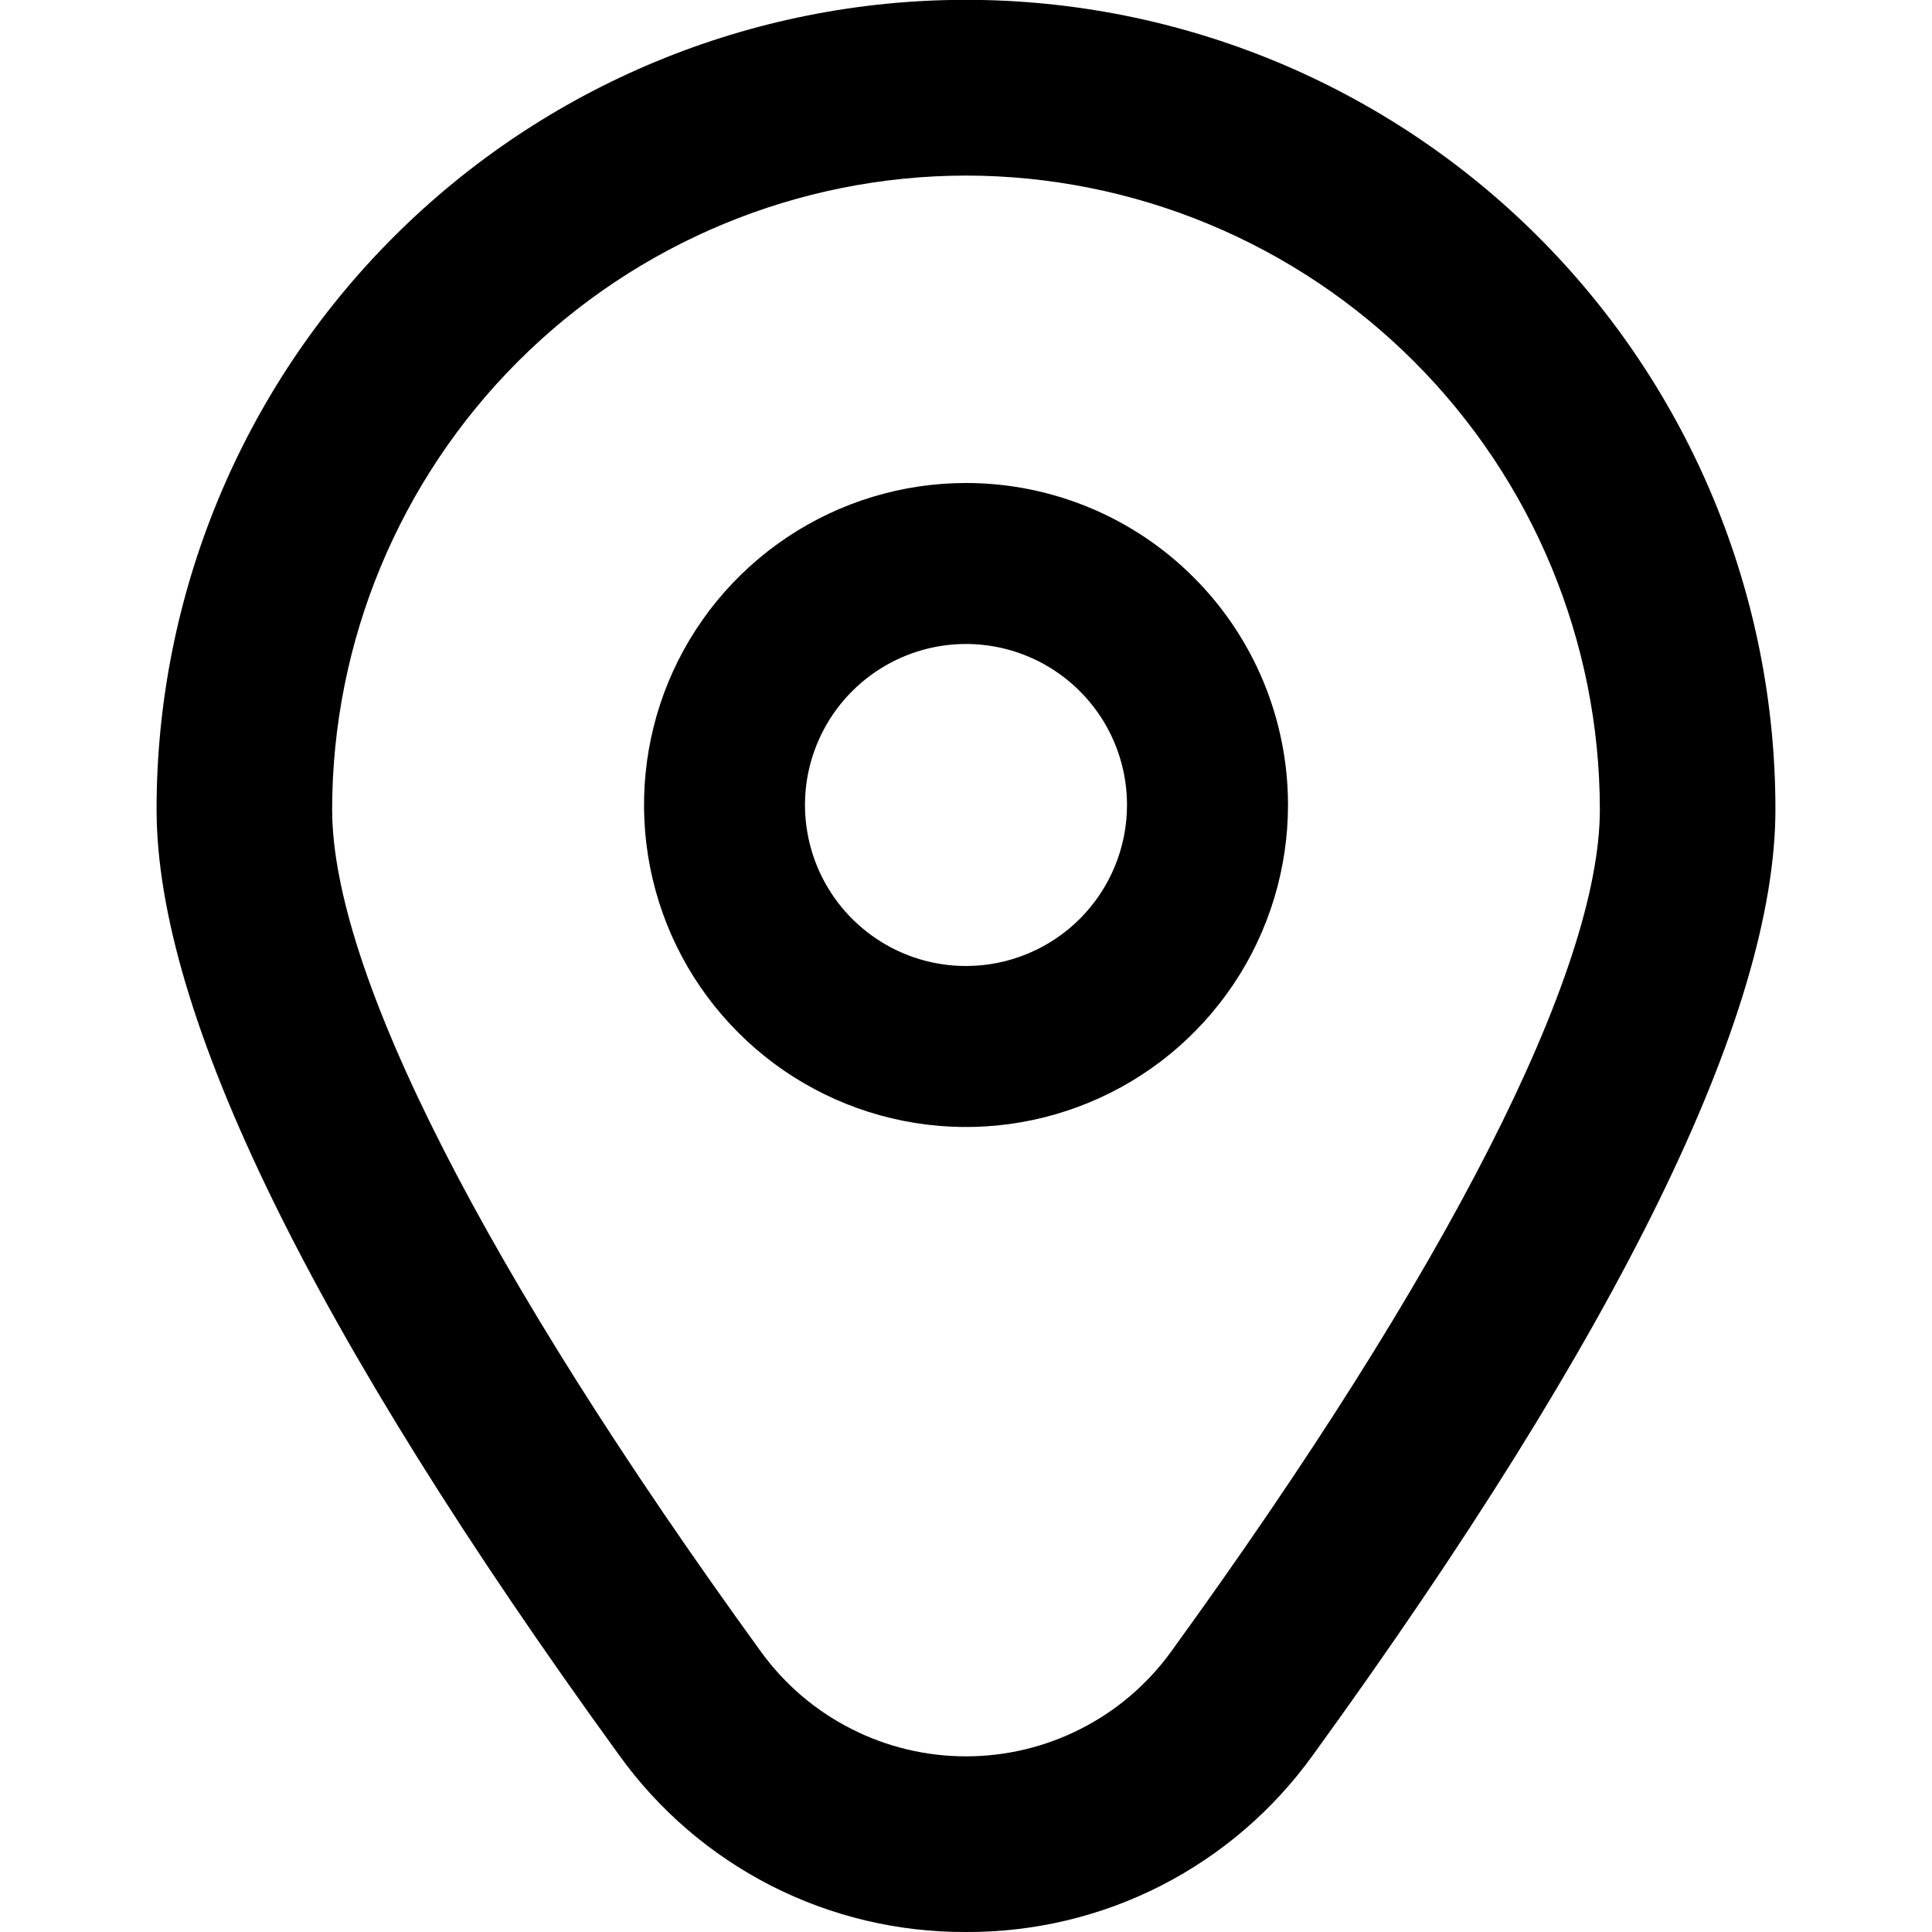 <svg width="24" height="24" viewBox="0 0 24 24" fill="none" xmlns="http://www.w3.org/2000/svg">
<g clip-path="url(#clip0_2886_2238)">
<path d="M12 6C11.209 6 10.435 6.235 9.778 6.674C9.12 7.114 8.607 7.738 8.304 8.469C8.002 9.2 7.923 10.004 8.077 10.78C8.231 11.556 8.612 12.269 9.172 12.828C9.731 13.388 10.444 13.769 11.22 13.923C11.996 14.078 12.8 13.998 13.531 13.695C14.262 13.393 14.886 12.88 15.326 12.222C15.765 11.565 16 10.791 16 10C16 8.939 15.579 7.922 14.828 7.172C14.078 6.421 13.061 6 12 6ZM12 12C11.604 12 11.218 11.883 10.889 11.663C10.56 11.443 10.304 11.131 10.152 10.765C10.001 10.4 9.961 9.998 10.038 9.61C10.116 9.222 10.306 8.865 10.586 8.586C10.866 8.306 11.222 8.116 11.61 8.038C11.998 7.961 12.4 8.001 12.765 8.152C13.131 8.304 13.443 8.56 13.663 8.889C13.883 9.218 14 9.604 14 10C14 10.53 13.789 11.039 13.414 11.414C13.039 11.789 12.53 12 12 12Z" fill="currentColor"/>
<path d="M12 24C11.158 24.004 10.327 23.807 9.577 23.424C8.827 23.041 8.18 22.484 7.689 21.8C3.878 16.543 1.945 12.591 1.945 10.053C1.945 7.386 3.004 4.829 4.89 2.943C6.776 1.057 9.333 -0.002 12 -0.002C14.667 -0.002 17.224 1.057 19.11 2.943C20.996 4.829 22.055 7.386 22.055 10.053C22.055 12.591 20.122 16.543 16.311 21.8C15.82 22.484 15.173 23.041 14.423 23.424C13.673 23.807 12.842 24.004 12 24ZM12 2.181C9.912 2.183 7.911 3.014 6.435 4.49C4.959 5.966 4.128 7.967 4.126 10.055C4.126 12.065 6.019 15.782 9.455 20.521C9.747 20.923 10.129 21.25 10.572 21.475C11.014 21.701 11.503 21.818 12 21.818C12.496 21.818 12.986 21.701 13.428 21.475C13.871 21.25 14.253 20.923 14.545 20.521C17.981 15.782 19.874 12.065 19.874 10.055C19.872 7.967 19.041 5.966 17.565 4.49C16.089 3.014 14.088 2.183 12 2.181Z" fill="currentColor"/>
</g>
<defs>
<clipPath id="clip0_2886_2238">
<rect width="24" height="24" fill="white"/>
</clipPath>
</defs>
</svg>
